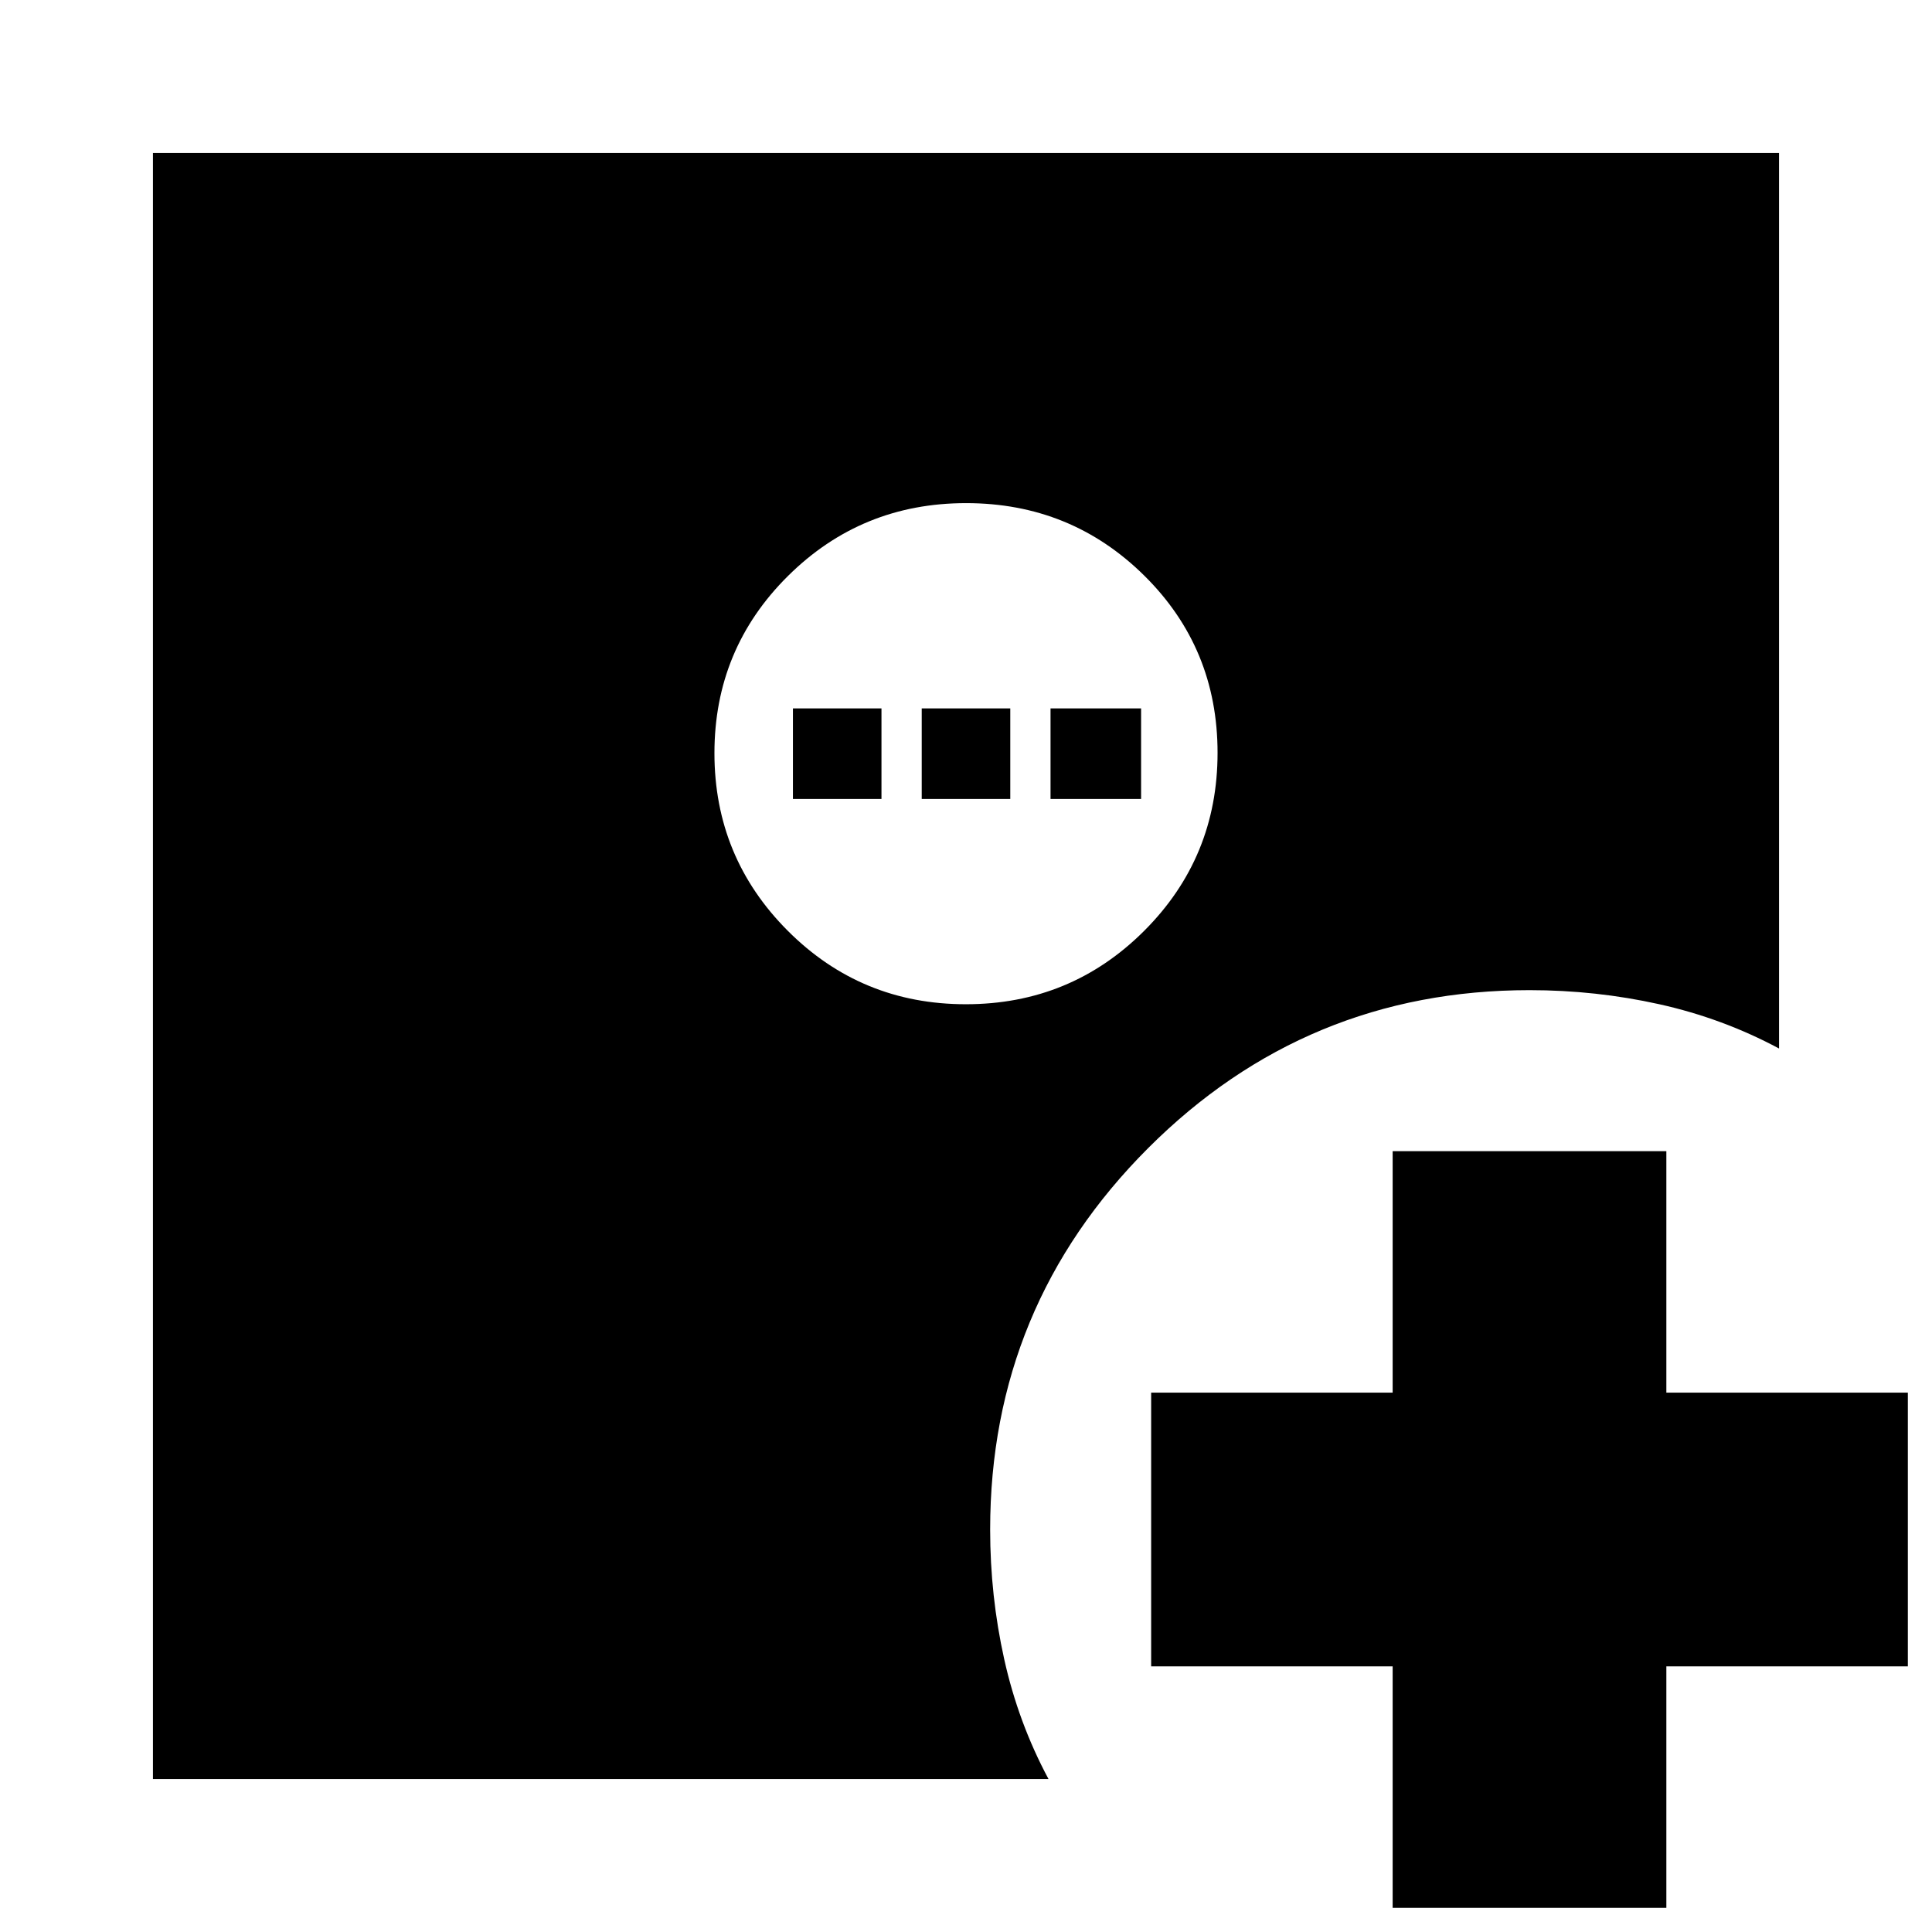 <svg xmlns="http://www.w3.org/2000/svg" height="24" viewBox="0 -960 960 960" width="24"><path d="M692-12v-120H572v-136h120v-120h136v120h120v136H828v120H692ZM479.94-461q52.06 0 88.56-36.44t36.5-88.5Q605-638 568.56-674t-88.5-36q-52.06 0-88.56 36.24-36.5 36.23-36.5 88 0 51.76 36.44 88.26 36.44 36.5 88.5 36.5ZM76-76v-808h808v445q-28-15-59.5-22t-64.5-7q-111 0-189.5 78.5T492-200q0 33 7 64.5T521-76H76Zm318-487v-45h44v45h-44Zm64 0v-45h44v45h-44Zm64 0v-45h45v45h-45Z"/></svg>